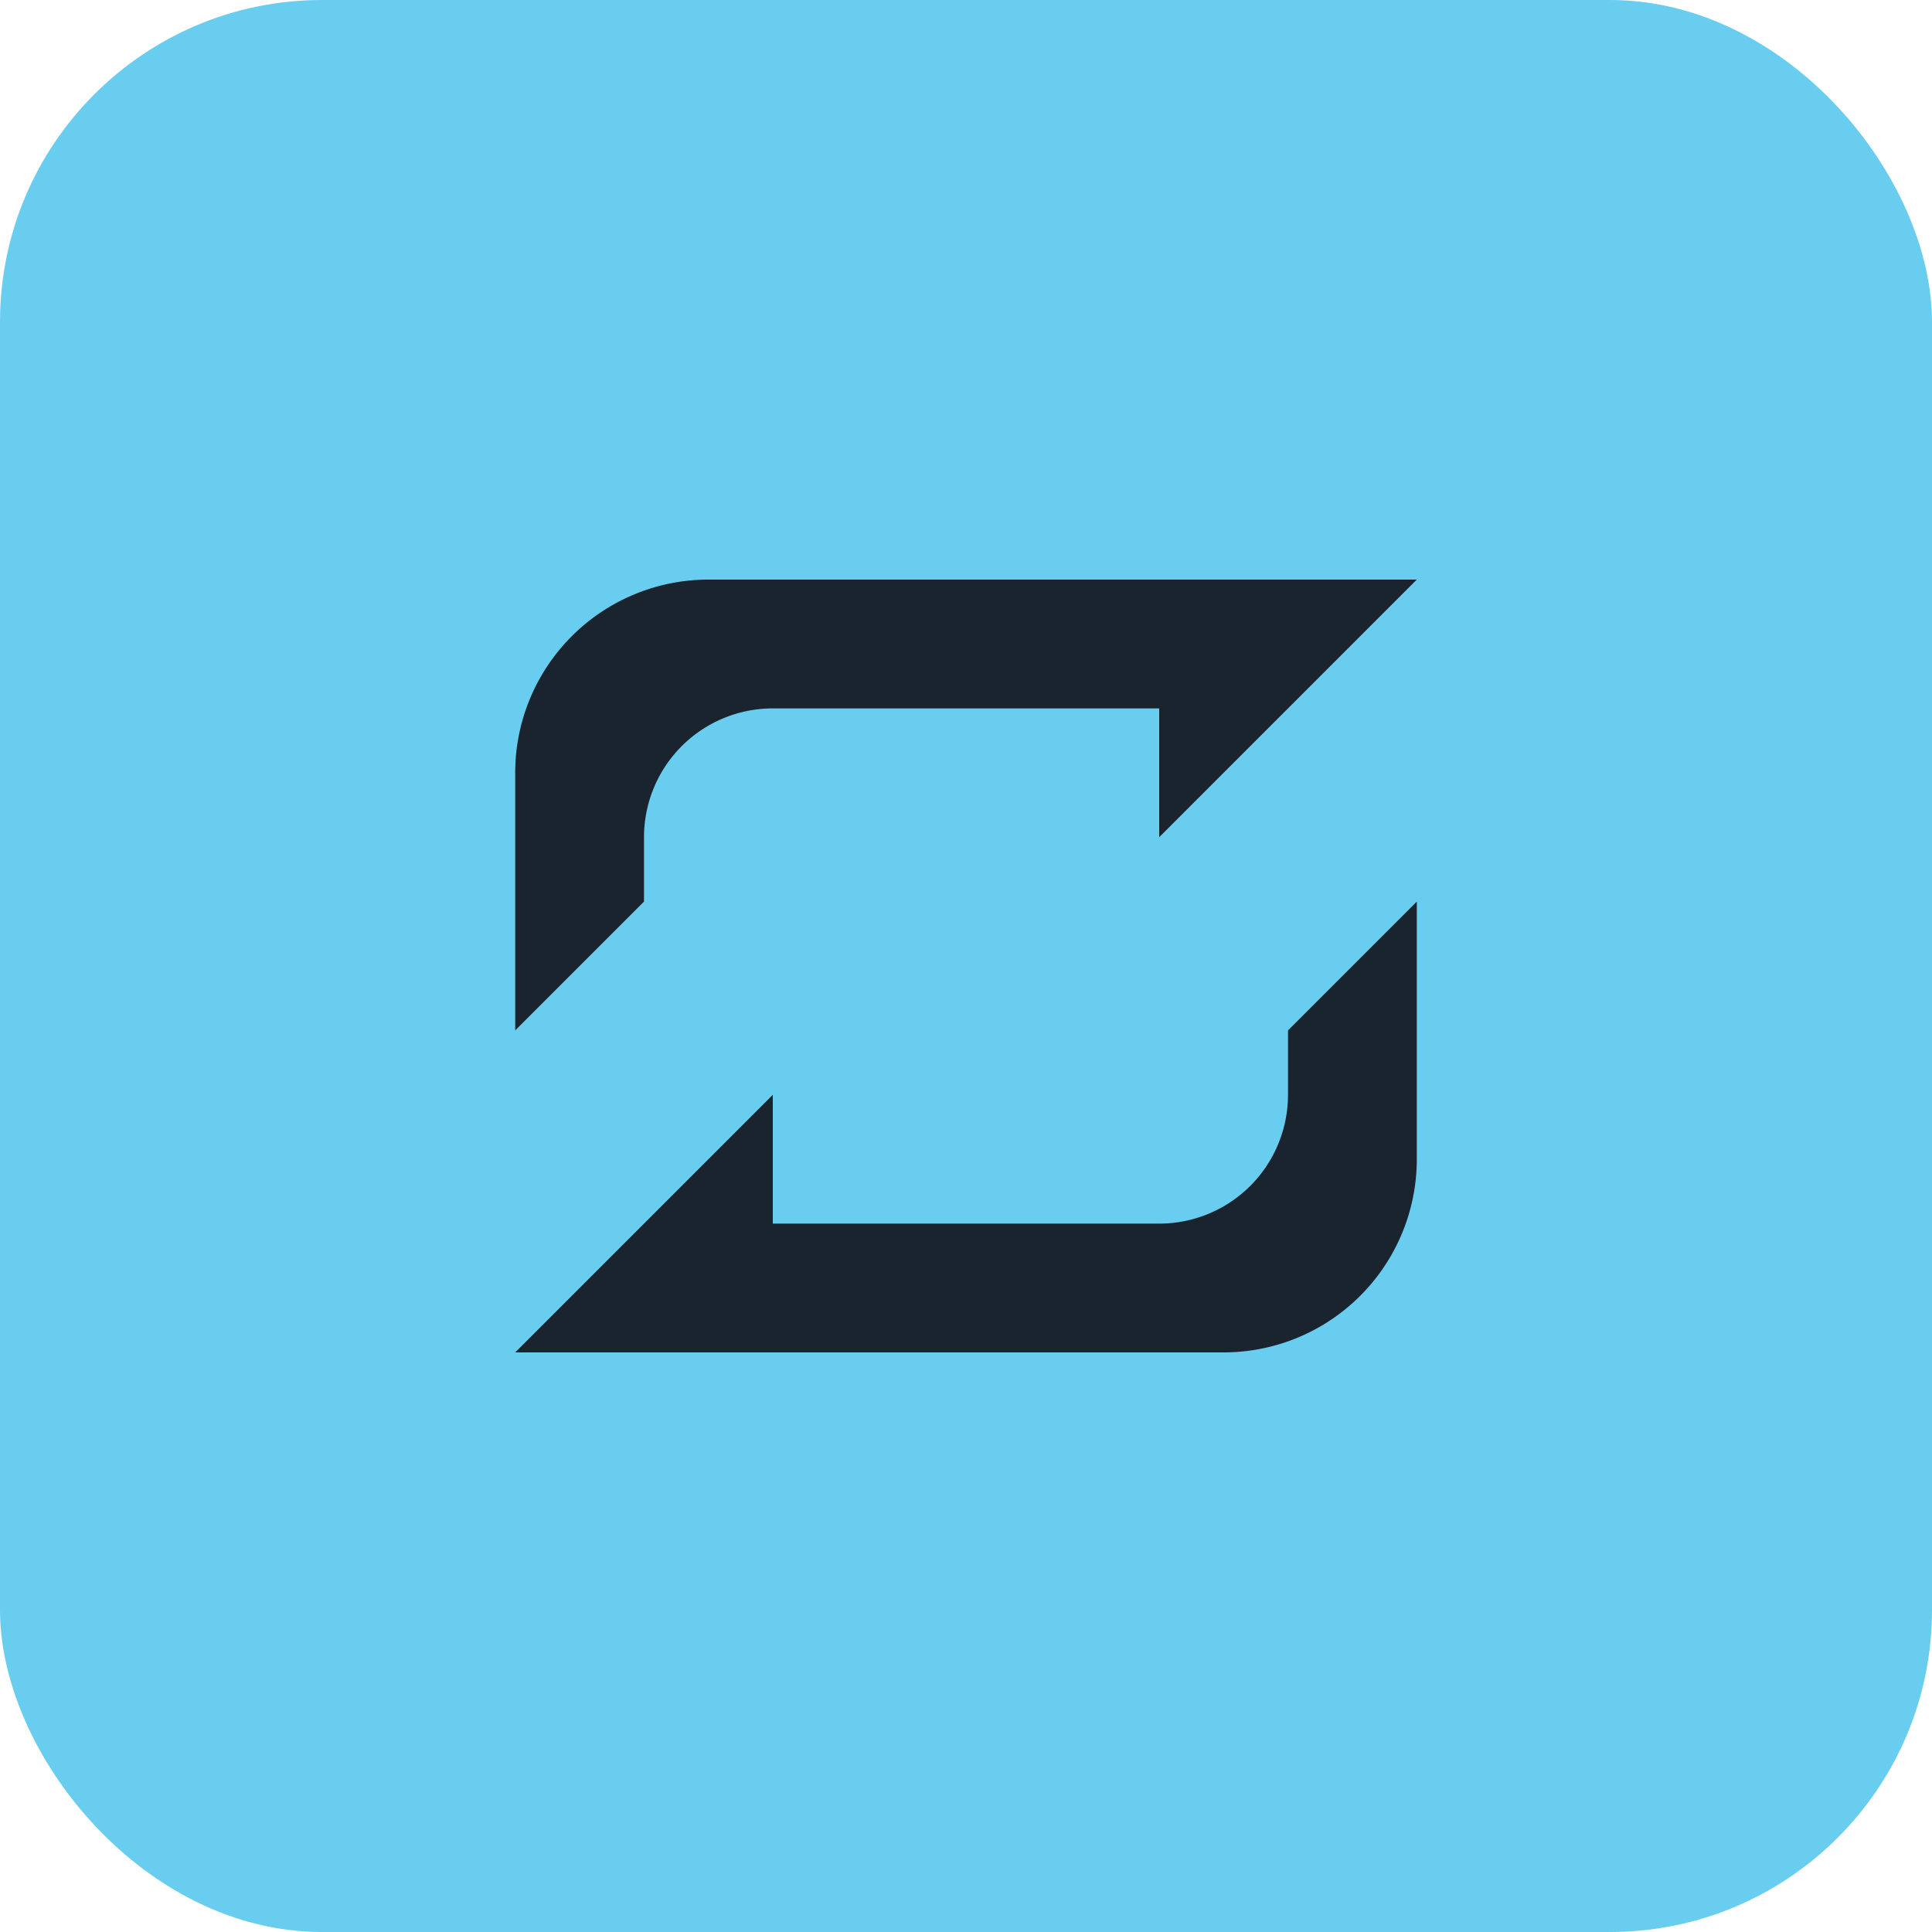 <svg id="Layer_1" data-name="Layer 1" xmlns="http://www.w3.org/2000/svg" viewBox="0 0 30 30"><defs><style>.cls-1{fill:#69cdf0;}.cls-2{fill:#1a242e;}</style></defs><title>dark-icons</title><rect class="cls-1" width="30" height="30" rx="5" ry="5"/><path class="cls-2" d="M10,13a2,2,0,0,1,2-2h6v2l4-4H11a3,3,0,0,0-3,3v4l2-2Z"/><path class="cls-2" d="M20,17a2,2,0,0,1-2,2H12V17L8,21H19a3,3,0,0,0,3-3V14l-2,2Z"/></svg>